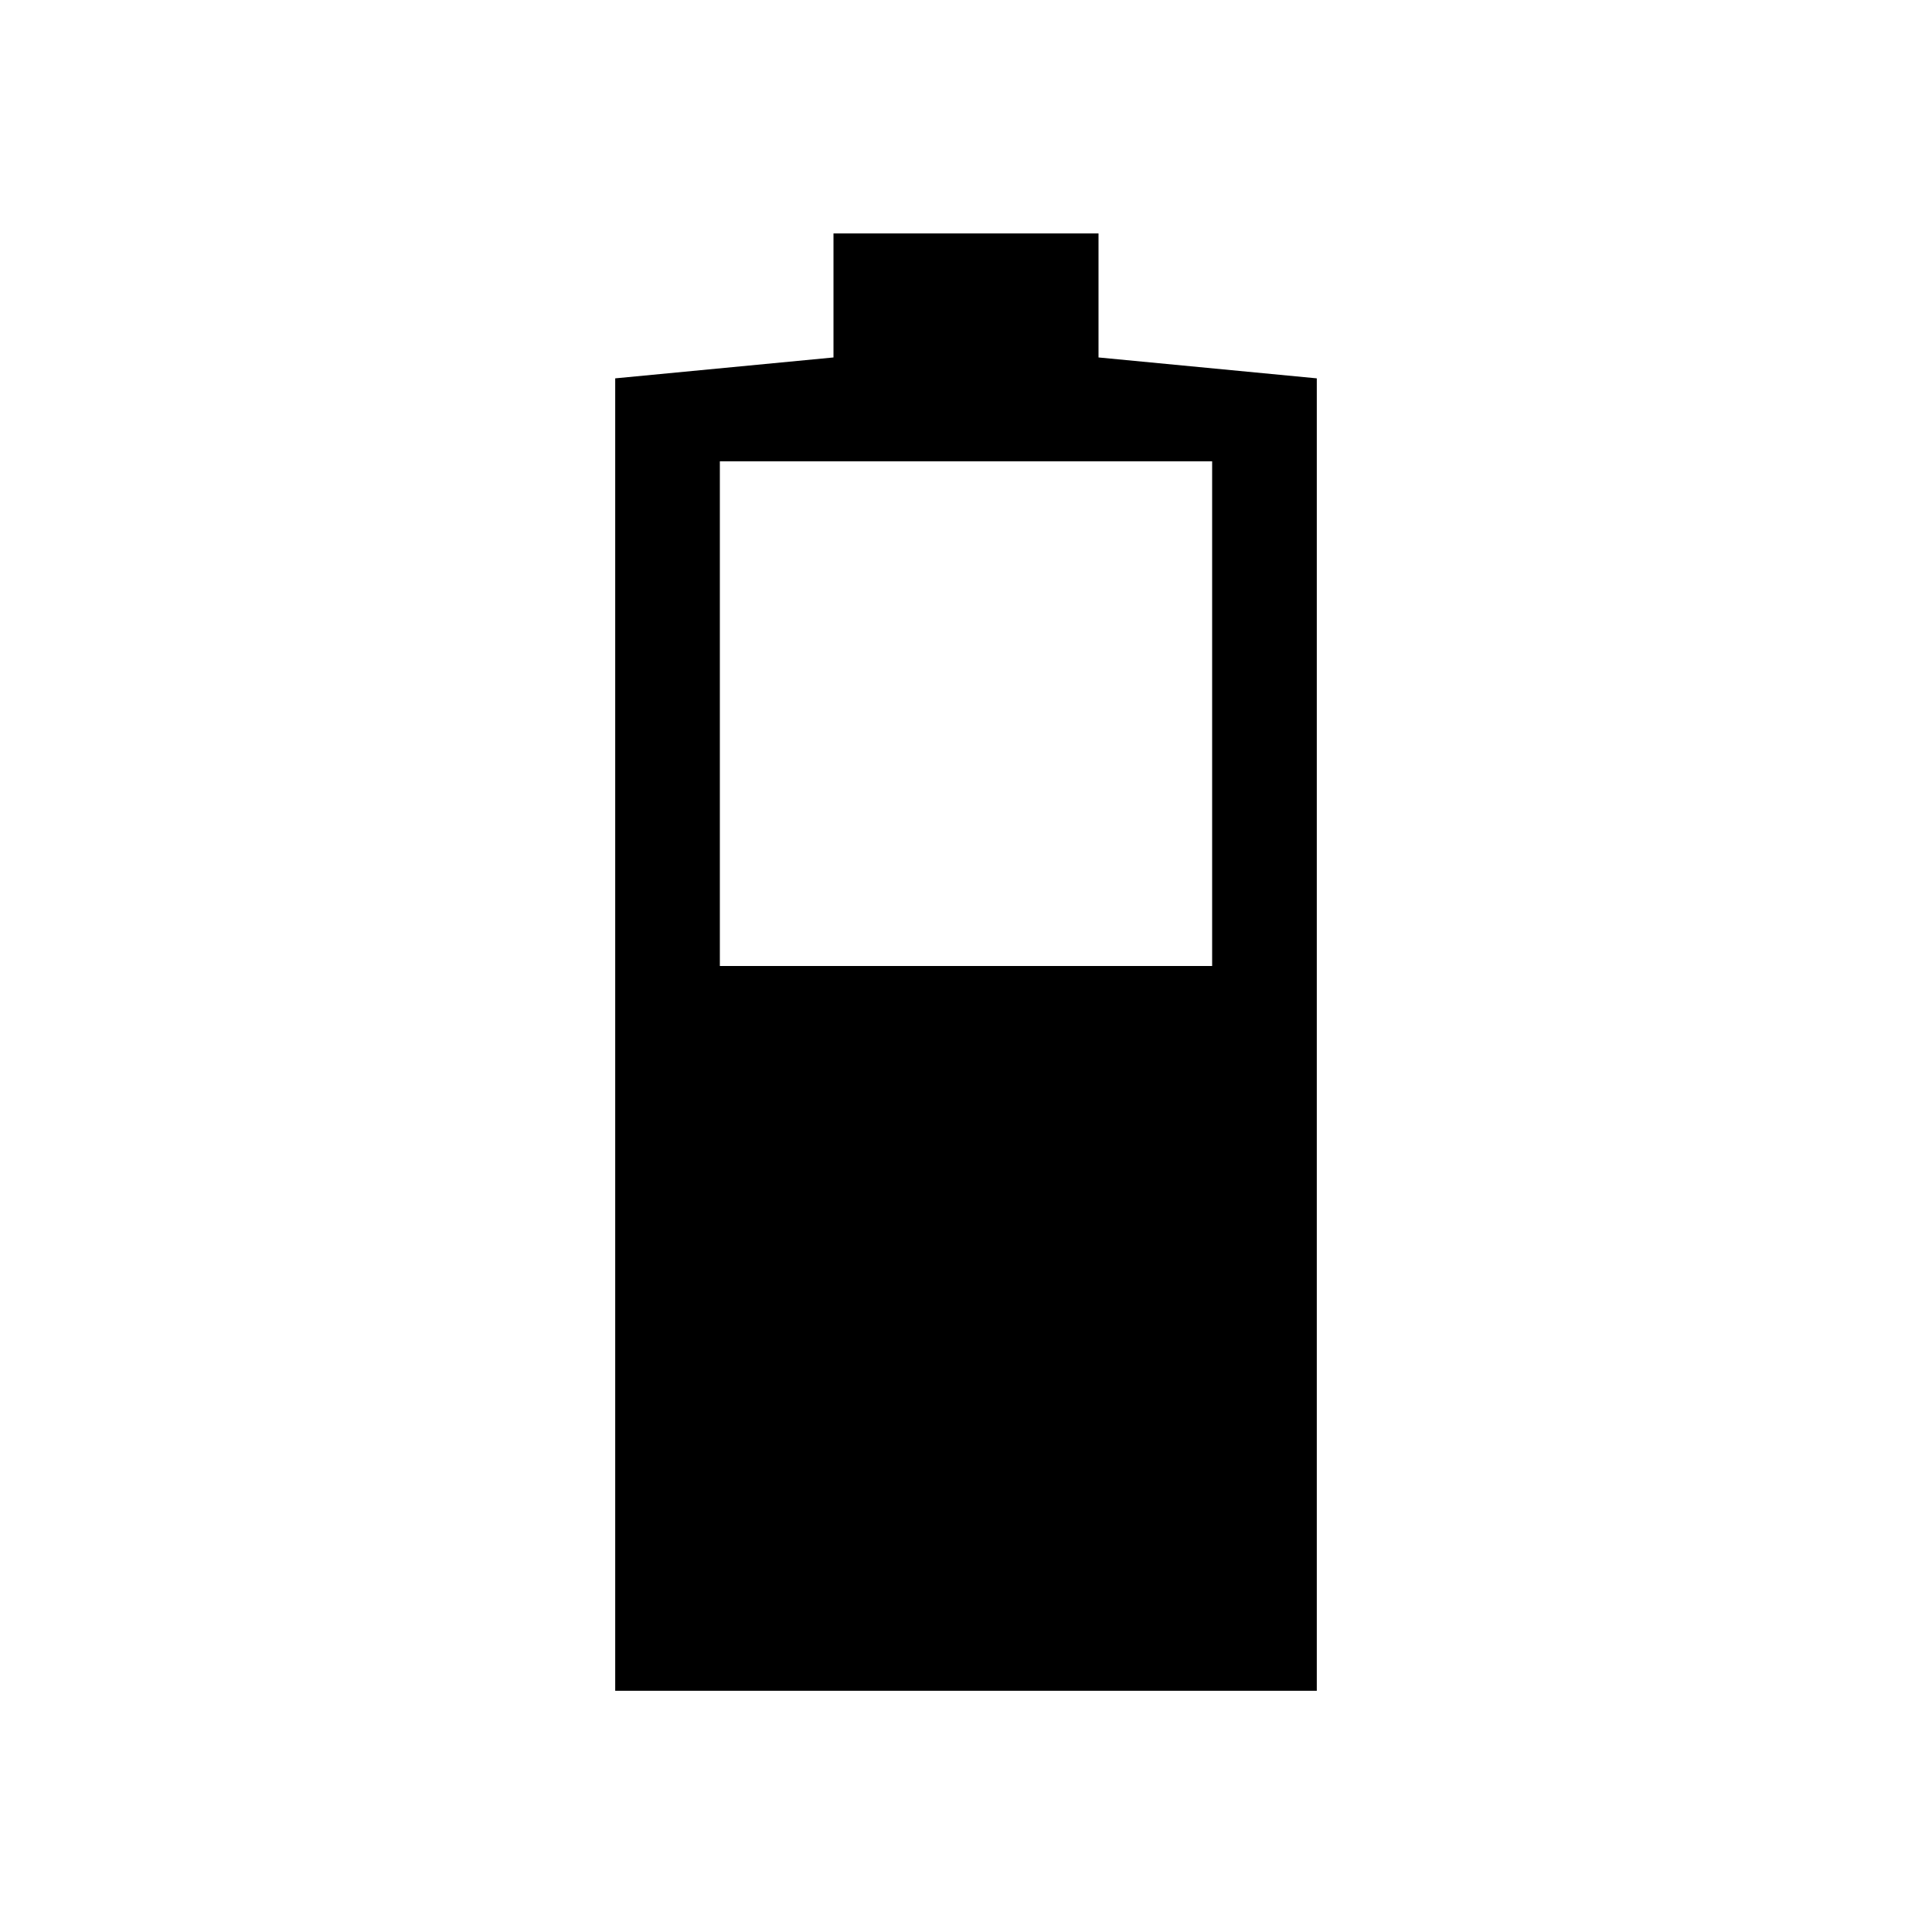 <svg xmlns="http://www.w3.org/2000/svg" height="20" viewBox="0 -960 960 960" width="20"><path d="M305.694-119.848v-652.151l108.46-10.385v-61.615h131.692v61.615l108.46 10.385v652.151H305.694ZM357.692-480h244.616v-250.77H357.692V-480Z"/></svg>